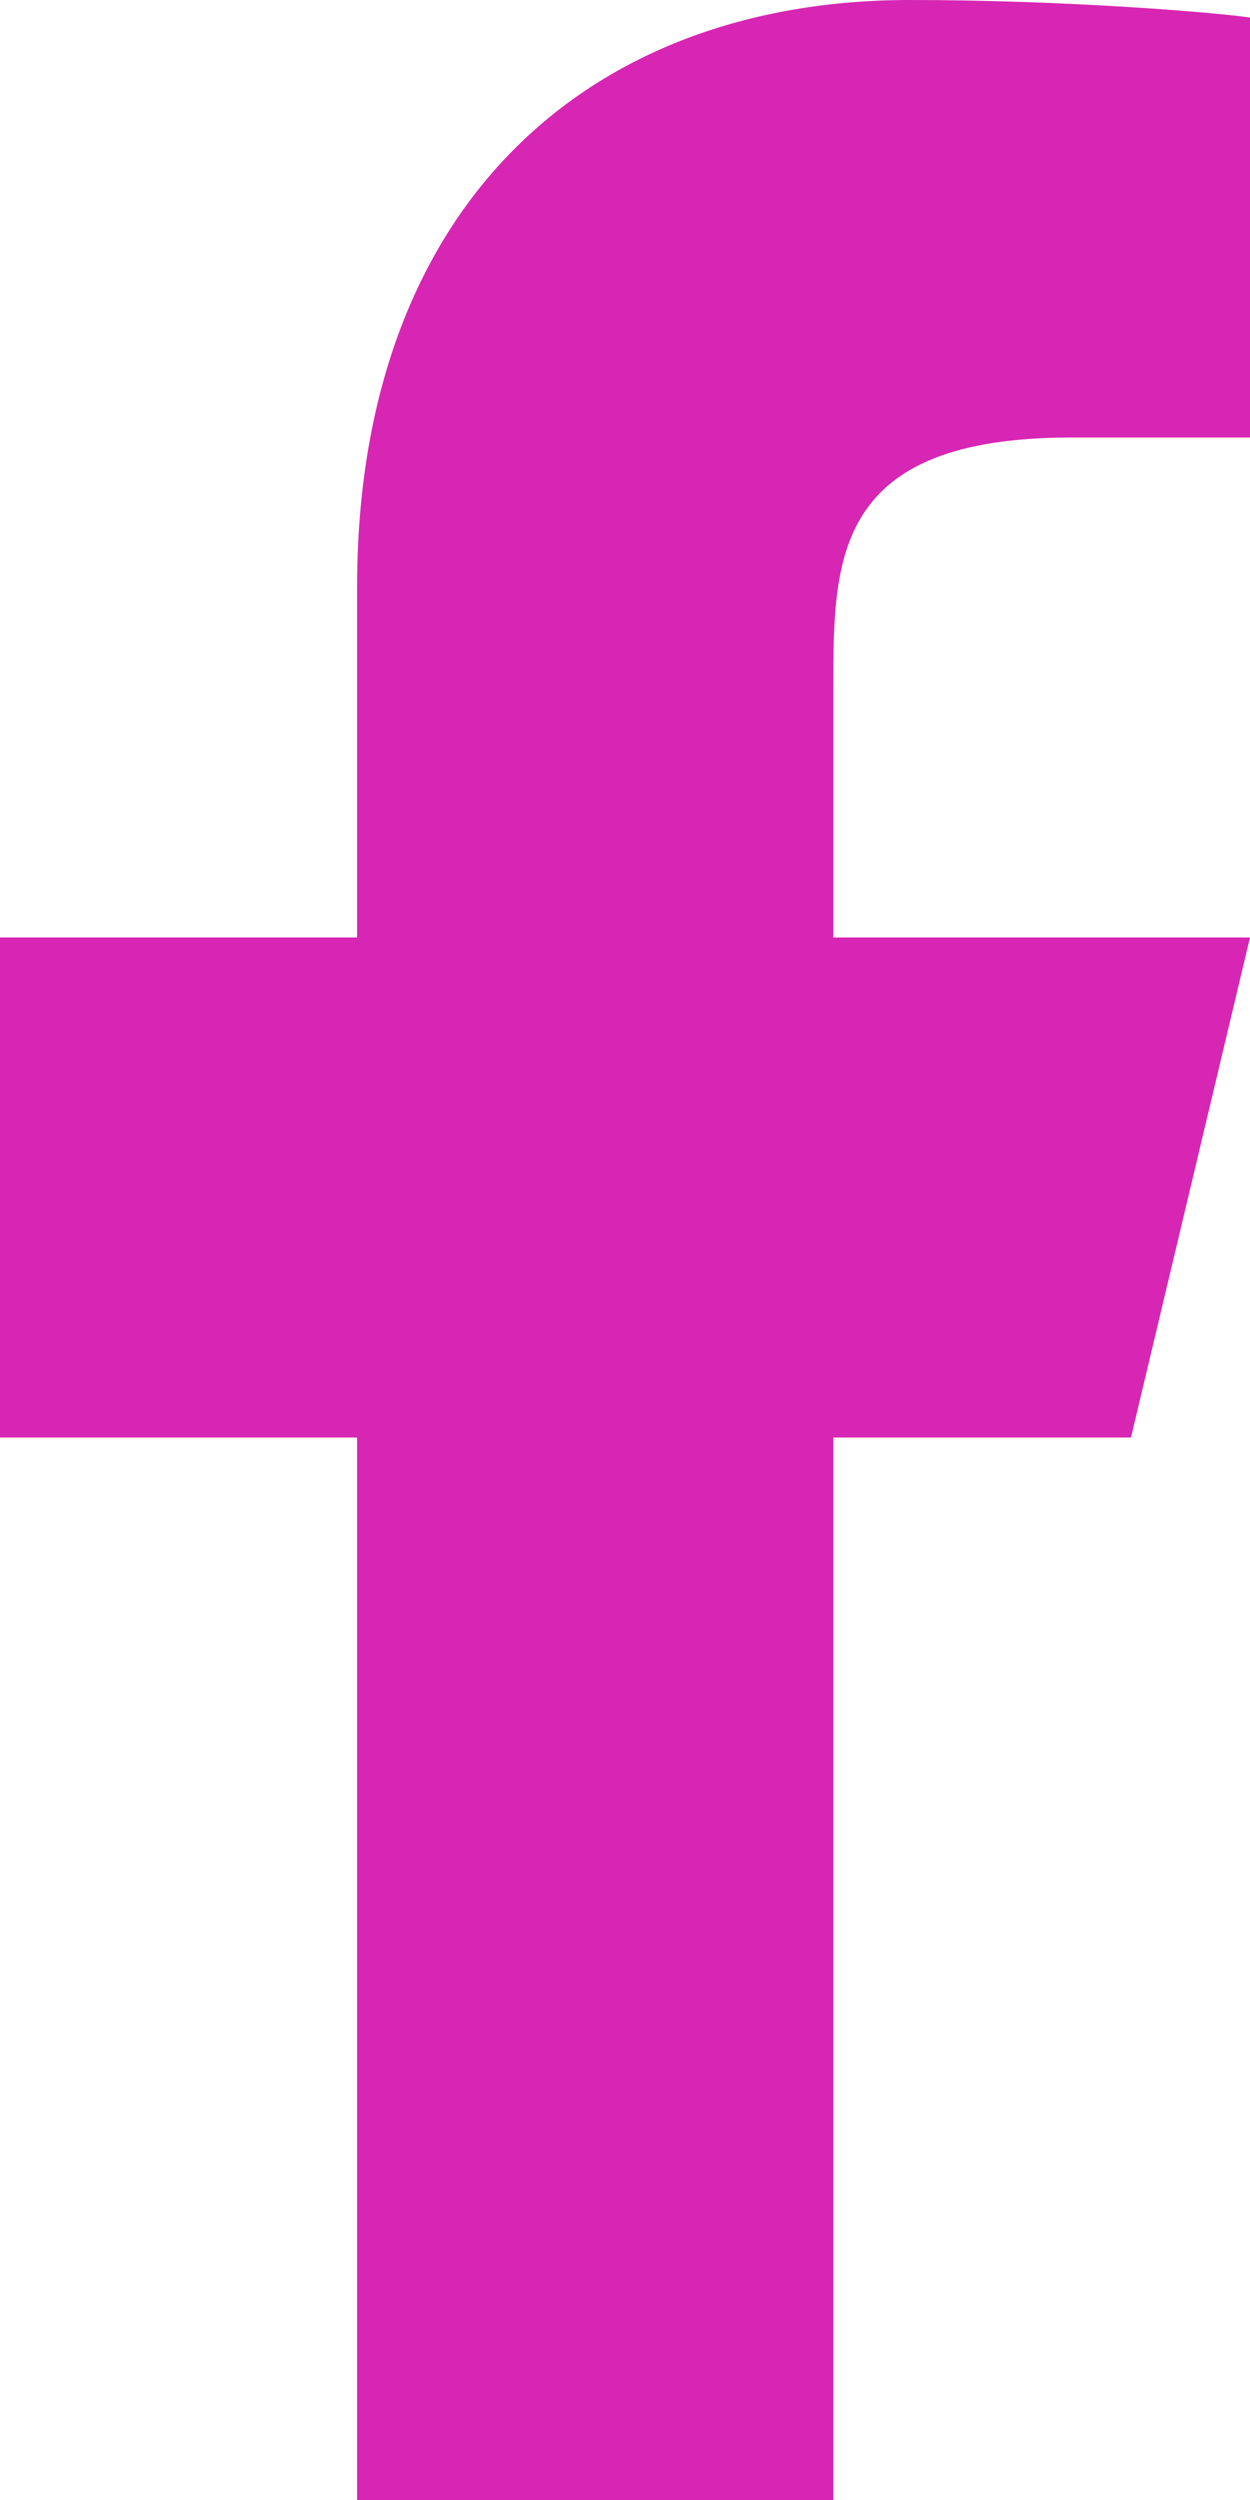 <svg width="9" height="18" viewBox="0 0 9 18" fill="none" xmlns="http://www.w3.org/2000/svg">
<path d="M6 10.35H8.143L9 6.75H6V4.95C6 4.023 6 3.15 7.714 3.15H9V0.126C8.721 0.087 7.665 0 6.551 0C4.224 0 2.571 1.491 2.571 4.23V6.75H0V10.35H2.571V18H6V10.35Z" fill="#D726B3"/>
</svg>
